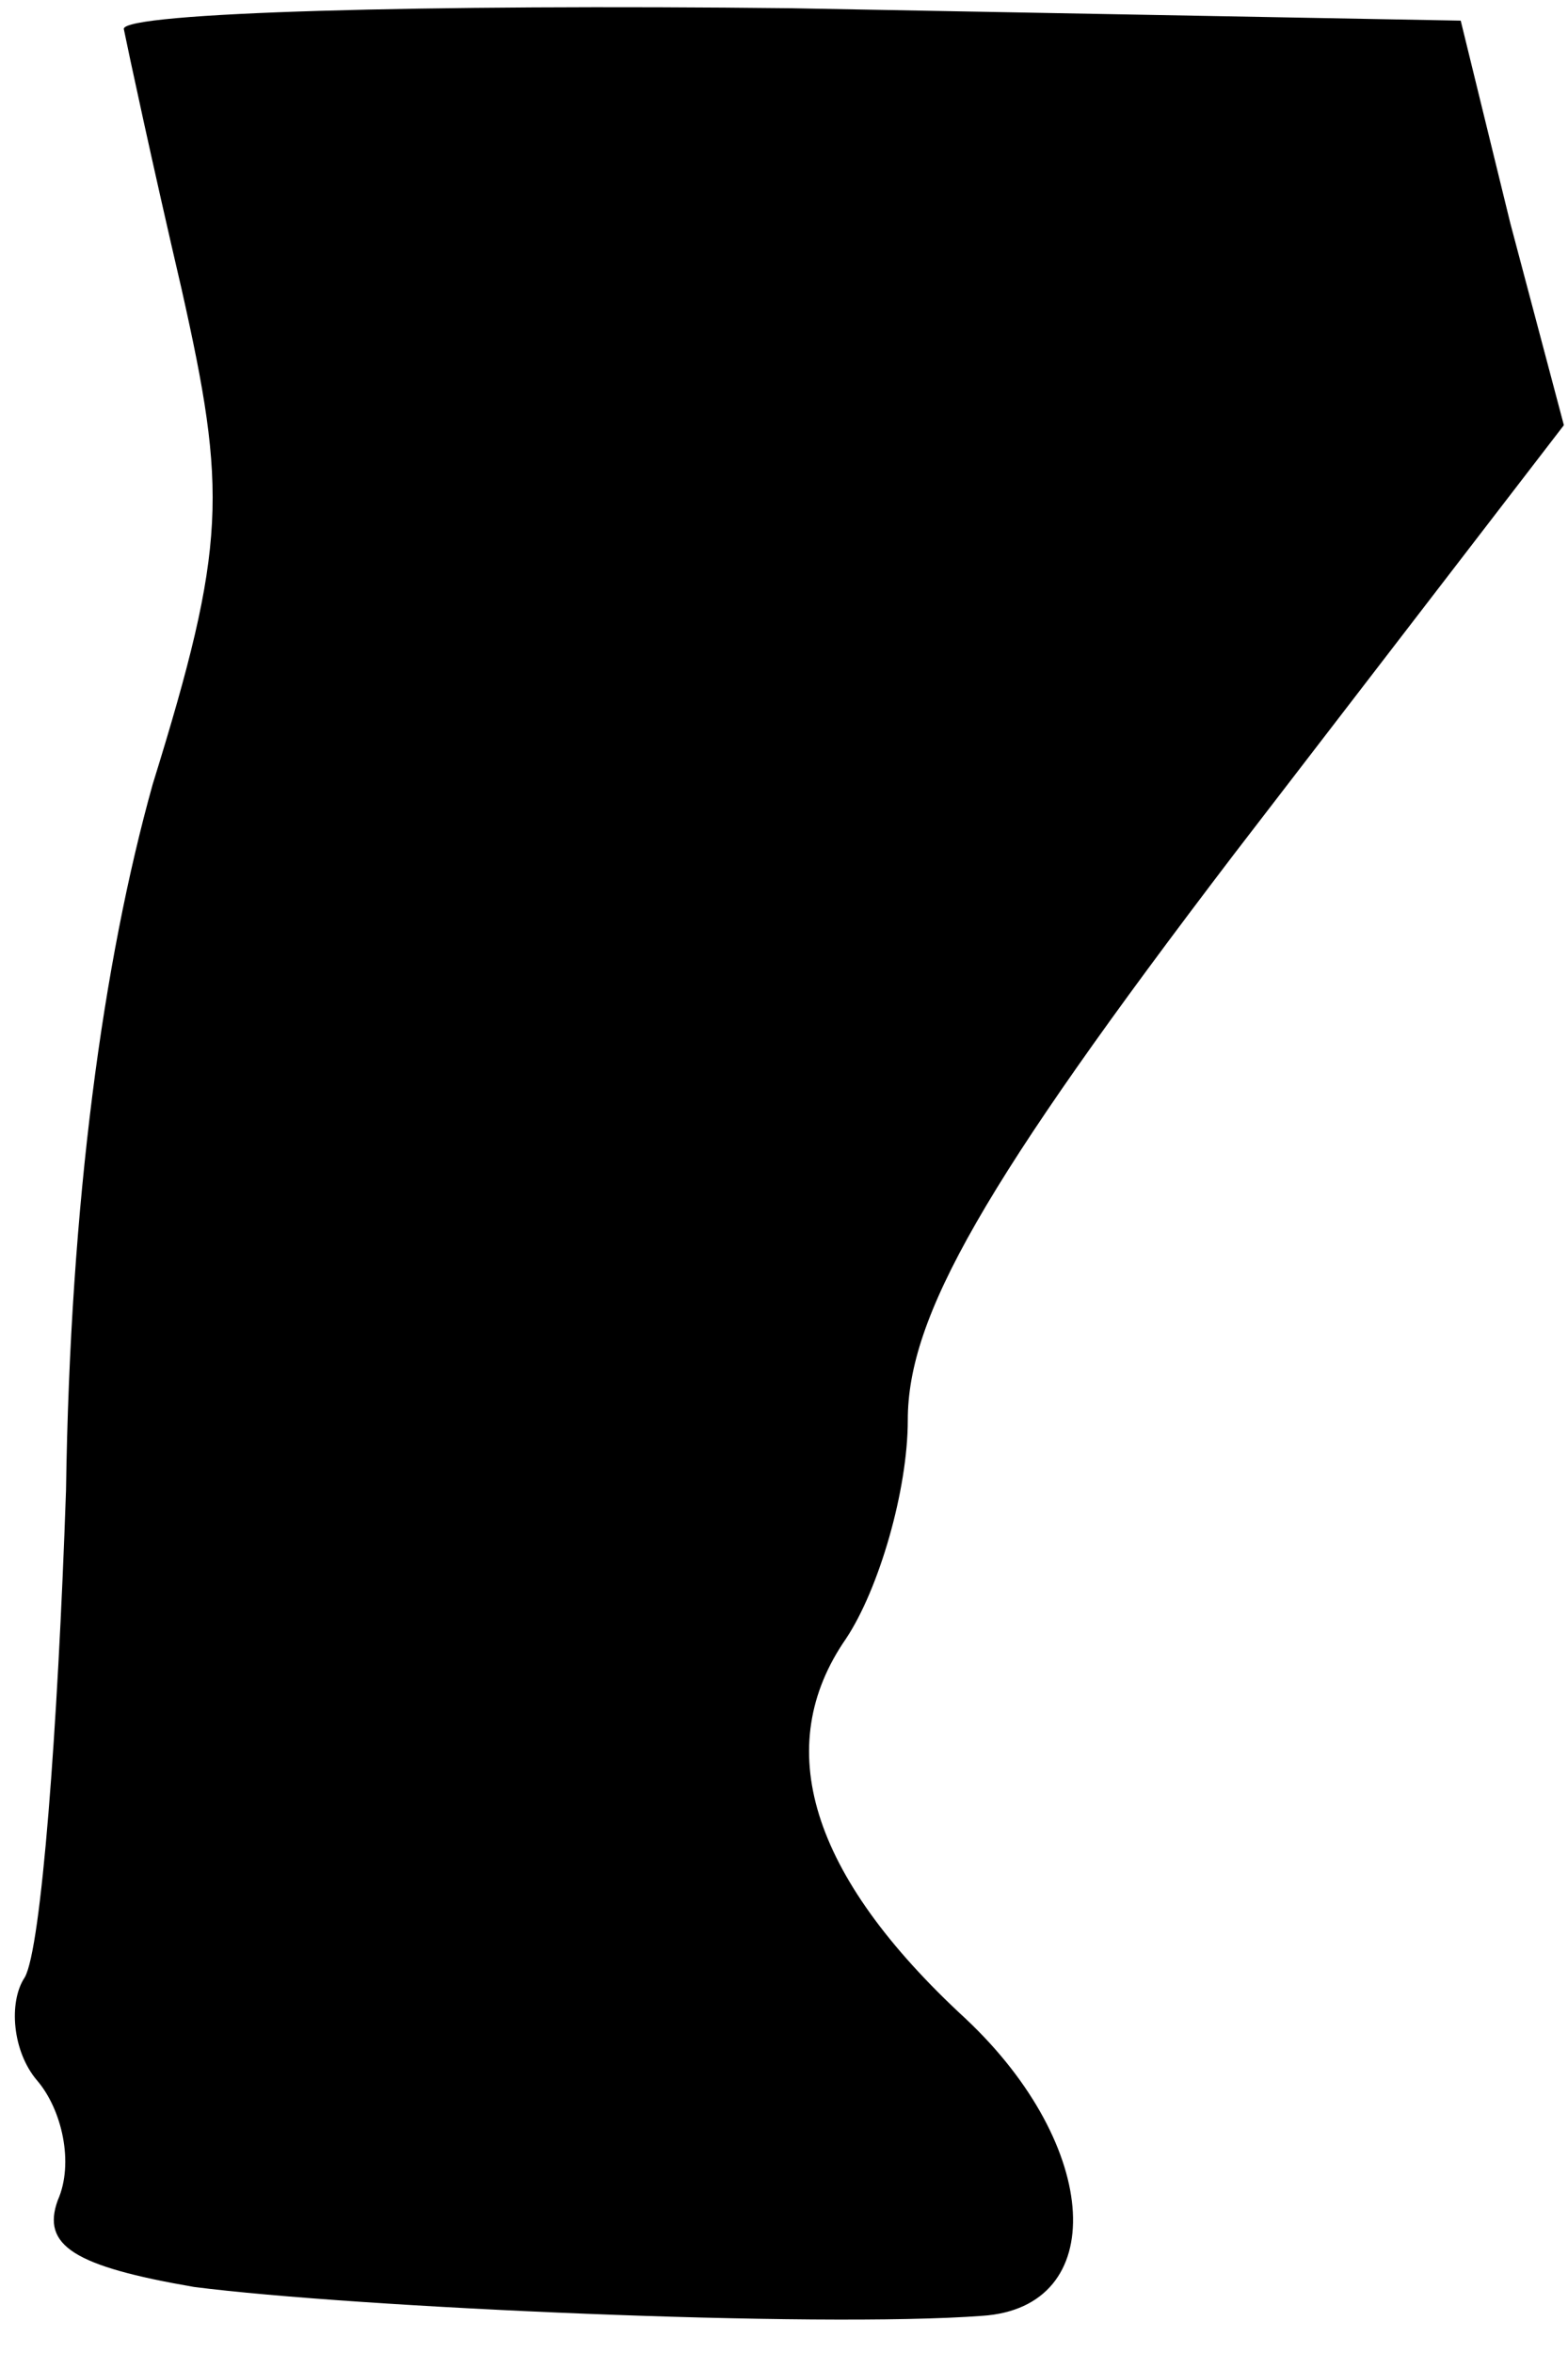 <?xml version="1.0" standalone="no"?>
<!DOCTYPE svg PUBLIC "-//W3C//DTD SVG 20010904//EN"
 "http://www.w3.org/TR/2001/REC-SVG-20010904/DTD/svg10.dtd">
<svg version="1.0" xmlns="http://www.w3.org/2000/svg"
 width="38pt" height="57pt" viewBox="0 0 38 57"
 preserveAspectRatio="xMidYMid meet">
<g transform="translate(0,57) scale(0.1,-0.1)"
fill="#000000" stroke="none">
<path fill="#000000" stroke="none" d="M30 563 c1 -5 7 -33 14 -63 11 -49 11
-62 -7 -120 -12 -43 -20 -101 -21 -171 -2 -58 -6 -111 -10 -118 -4 -6 -3 -18
3 -25 6 -7 9 -20 5 -29 -4 -11 4 -16 33 -21 39 -5 151 -10 191 -7 31 2 29 41
-4 72 -38 35 -47 66 -29 92 8 12 15 36 15 53 0 25 18 57 79 137 l80 104 -13
49 -12 49 -162 3 c-89 1 -162 -1 -162 -5z"/>
</g>
</svg>
